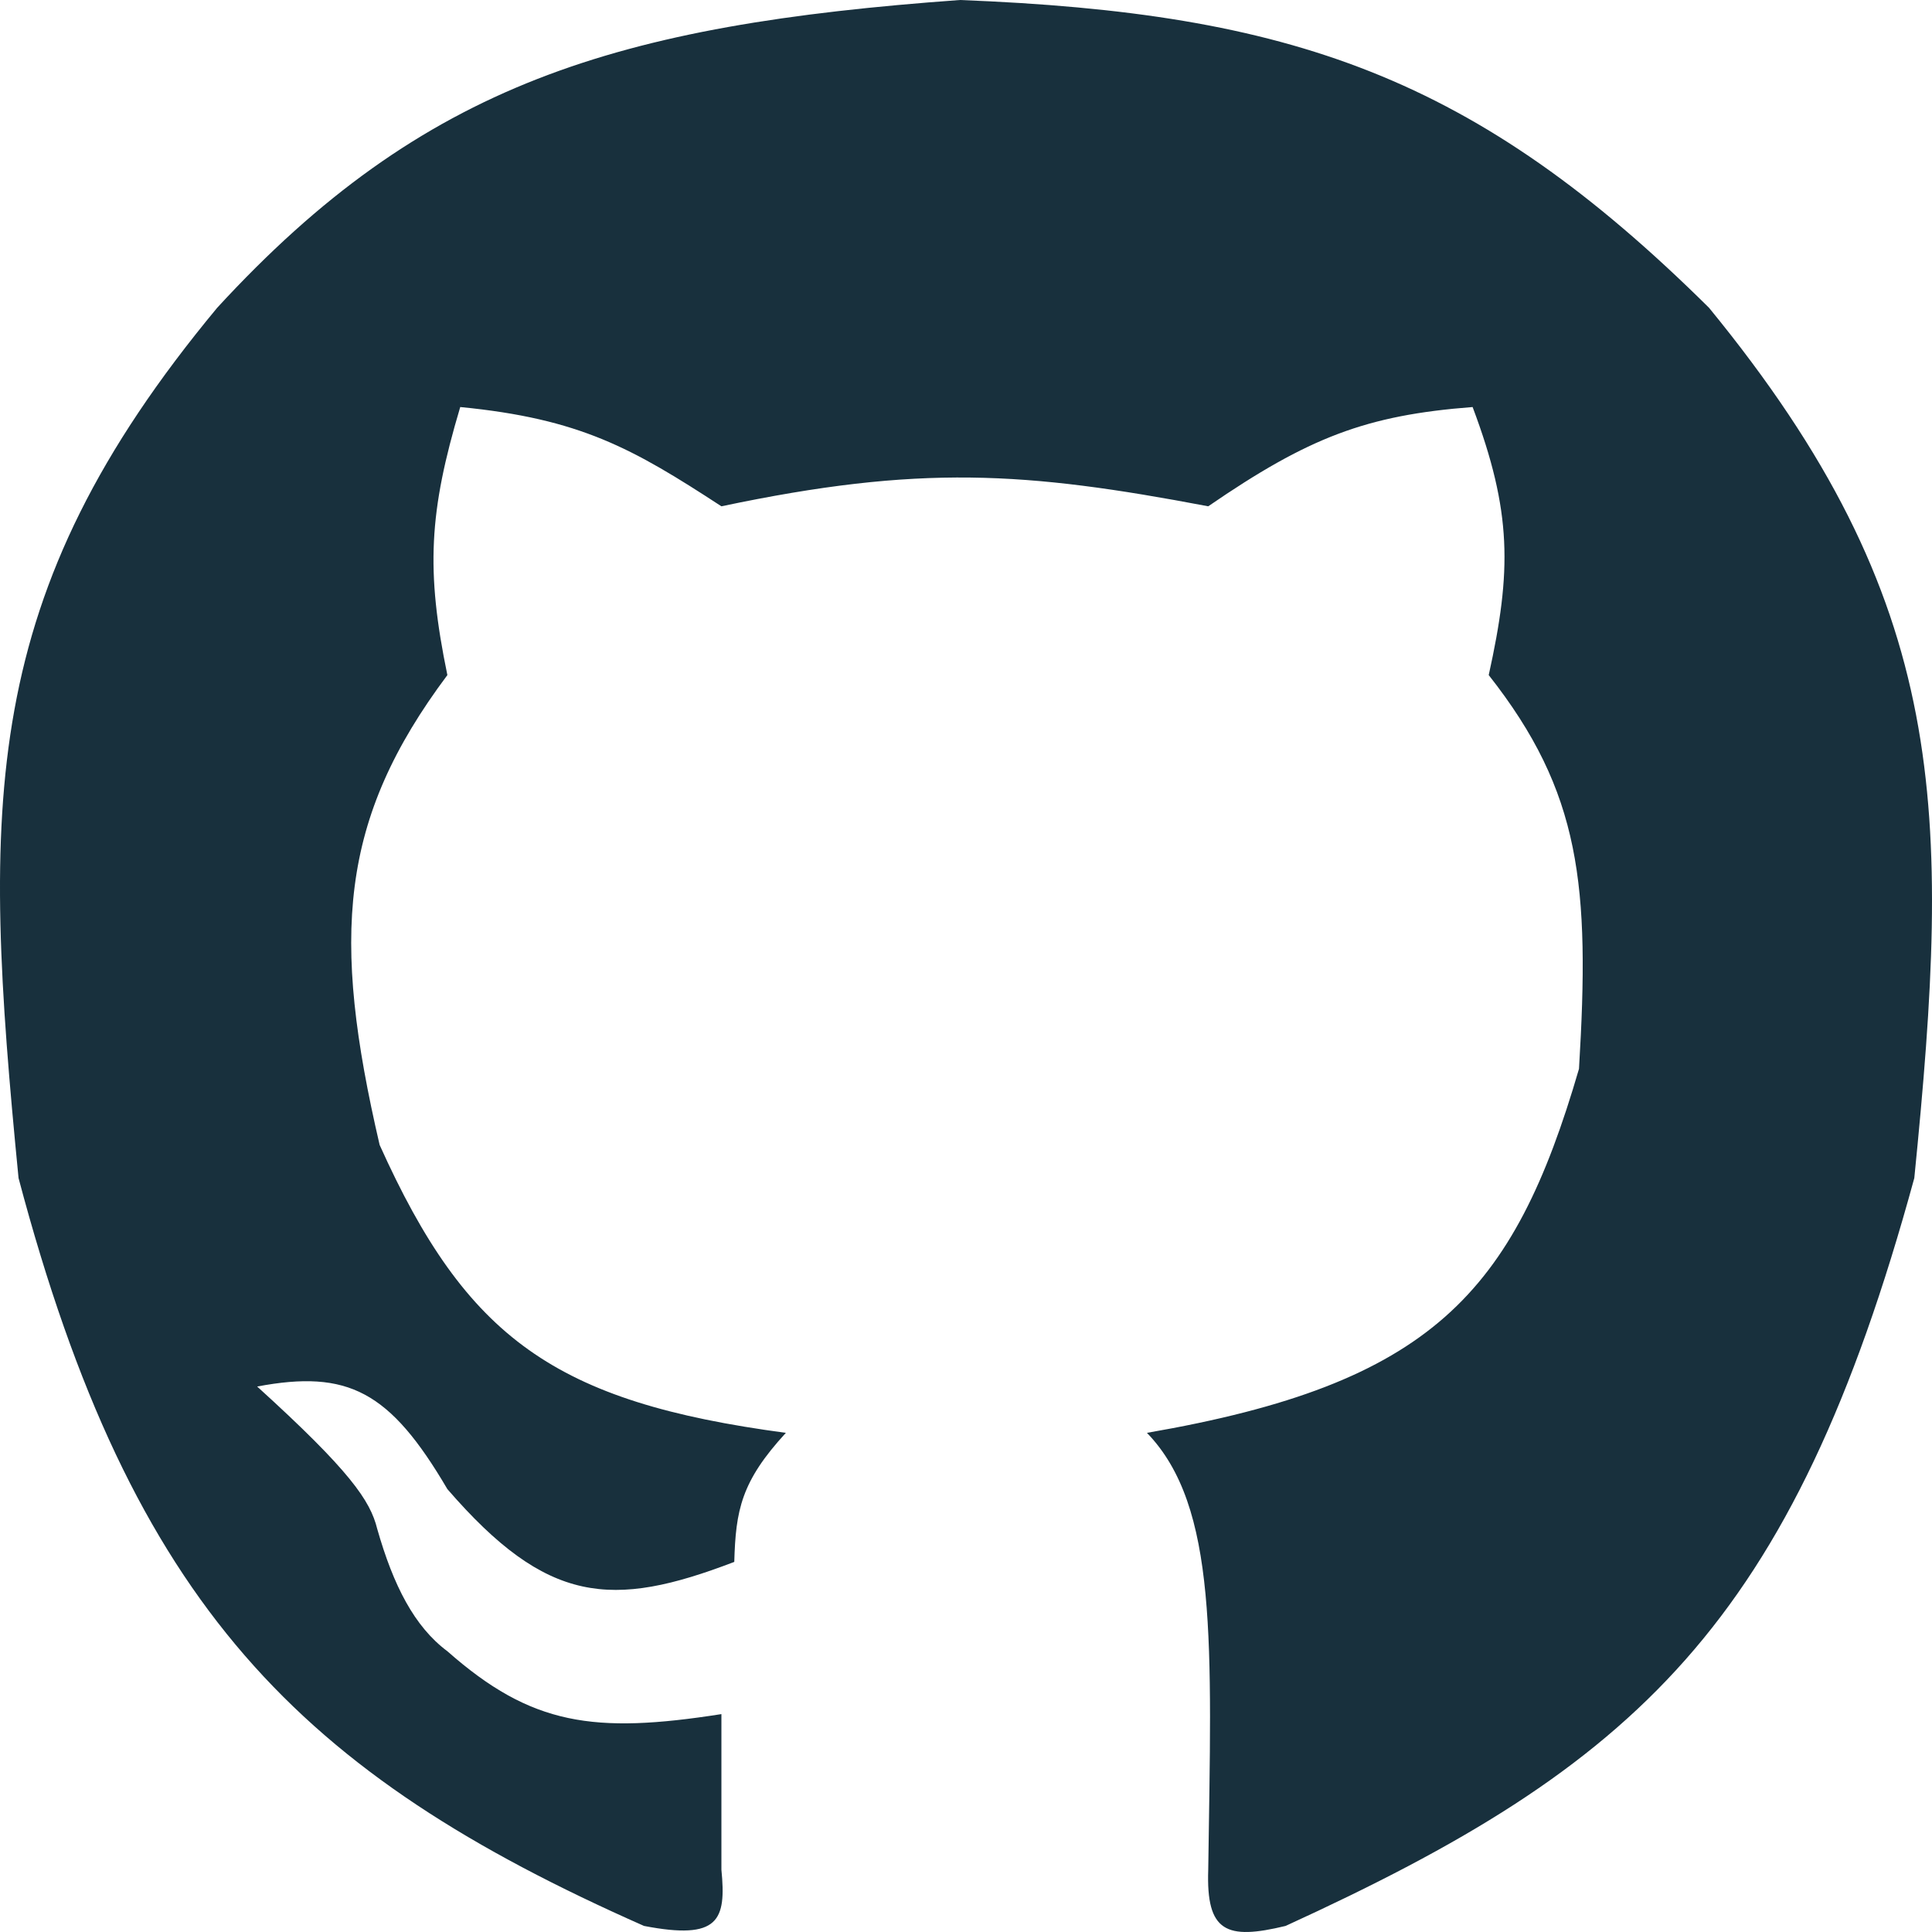 <svg width="50" height="50" viewBox="0 0 50 50" fill="none" xmlns="http://www.w3.org/2000/svg">
<path d="M18.67 48.387V44.361C15.369 44.878 13.755 44.654 11.578 42.734C10.727 42.1 10.181 41.037 9.762 39.566C9.583 38.837 9.059 38.065 6.655 35.883C9.006 35.441 10.088 35.999 11.578 38.538C14.158 41.52 15.826 41.639 19.003 40.422C19.041 39.086 19.178 38.344 20.338 37.082C14.356 36.282 12.079 34.638 9.825 29.631C8.571 24.238 8.773 21.22 11.578 17.471C11.018 14.761 11.101 13.247 11.911 10.534C15.016 10.837 16.364 11.598 18.67 13.103C23.807 12.02 26.529 12.203 31.269 13.103C33.866 11.32 35.35 10.747 38.111 10.534C39.132 13.25 39.125 14.768 38.528 17.471C40.917 20.505 41.151 22.914 40.864 27.662C39.167 33.486 37.044 35.81 29.683 37.082C31.526 38.991 31.352 42.534 31.269 48.387C31.213 50.003 31.737 50.214 33.271 49.843C42.327 45.698 46.377 42.076 49.542 30.488C50.498 20.92 50.478 15.595 44.229 7.965C38.168 1.96 33.404 0.335 24.844 0C15.959 0.644 10.963 2.154 5.621 7.965C-0.564 15.416 -0.474 20.746 0.48 30.488C3.416 41.566 7.755 45.902 16.667 49.843C18.609 50.217 18.799 49.697 18.67 48.387Z" fill="#18303D"/>
</svg>
